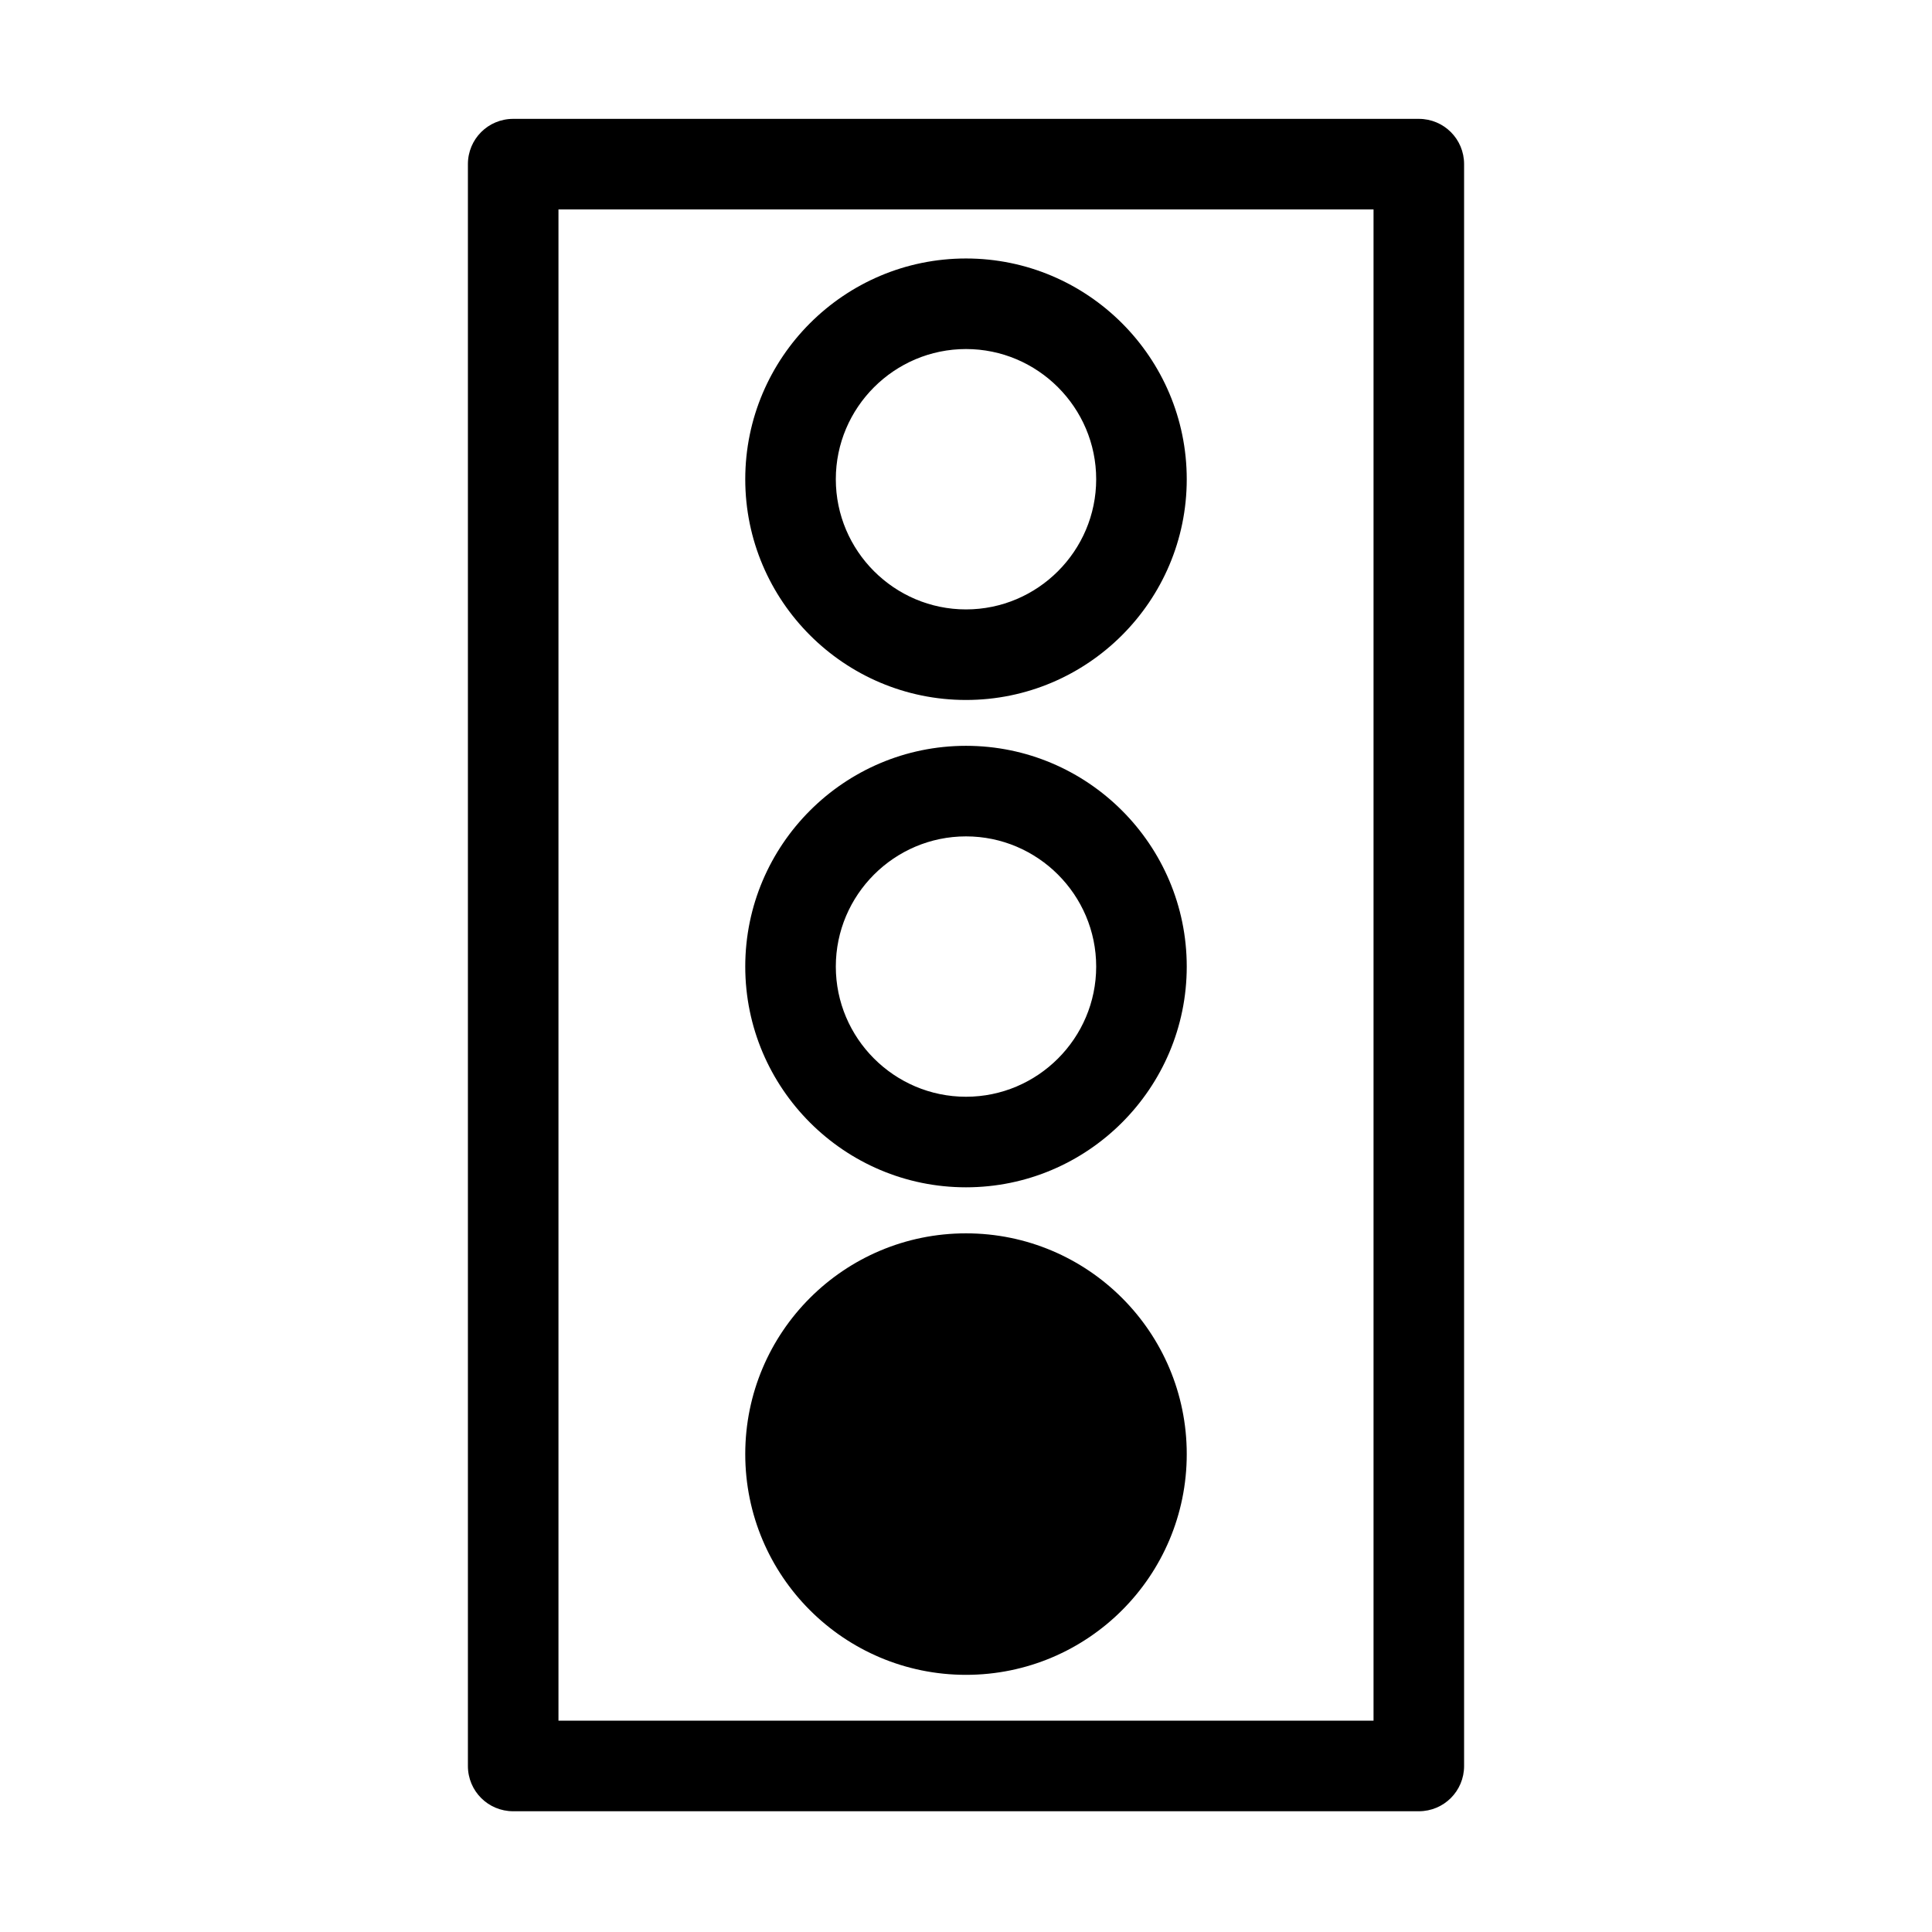<?xml version="1.0" encoding="utf-8"?>
<!-- Generator: Adobe Illustrator 22.0.0, SVG Export Plug-In . SVG Version: 6.00 Build 0)  -->
<svg version="1.1" id="Ebene_1" xmlns="http://www.w3.org/2000/svg" xmlns:xlink="http://www.w3.org/1999/xlink" x="0px" y="0px"
	 viewBox="0 0 1024 1024" style="enable-background:new 0 0 1024 1024;" xml:space="preserve">
<style type="text/css">
	.st0{display:none;}
</style>
<g id="HG" class="st0">
</g>
<g>
	<path class="st1" d="M752,63H272c-13.3,0-24,10.7-24,24v849c0,13.3,10.7,24,24,24h480c13.3,0,24-10.7,24-24V87
		C776,73.7,765.3,63,752,63z M728,912H296V111h432V912z"/>
	<path class="st1" d="M512,371c64.5,0,117-52.5,117-117s-52.5-117-117-117c-64.5,0-117,52.5-117,117S447.5,371,512,371z M512,185
		c38,0,69,31,69,69s-31,69-69,69s-69-31-69-69S474,185,512,185z"/>
	<path class="st1" d="M512,629.3c64.5,0,117-52.5,117-117s-52.5-117-117-117c-64.5,0-117,52.5-117,117S447.5,629.3,512,629.3z
		 M512,443.3c38,0,69,31,69,69c0,38-31,69-69,69s-69-31-69-69C443,474.3,474,443.3,512,443.3z"/>
	<circle class="st1" cx="512" cy="770.7" r="117"/>
</g>
</svg>
